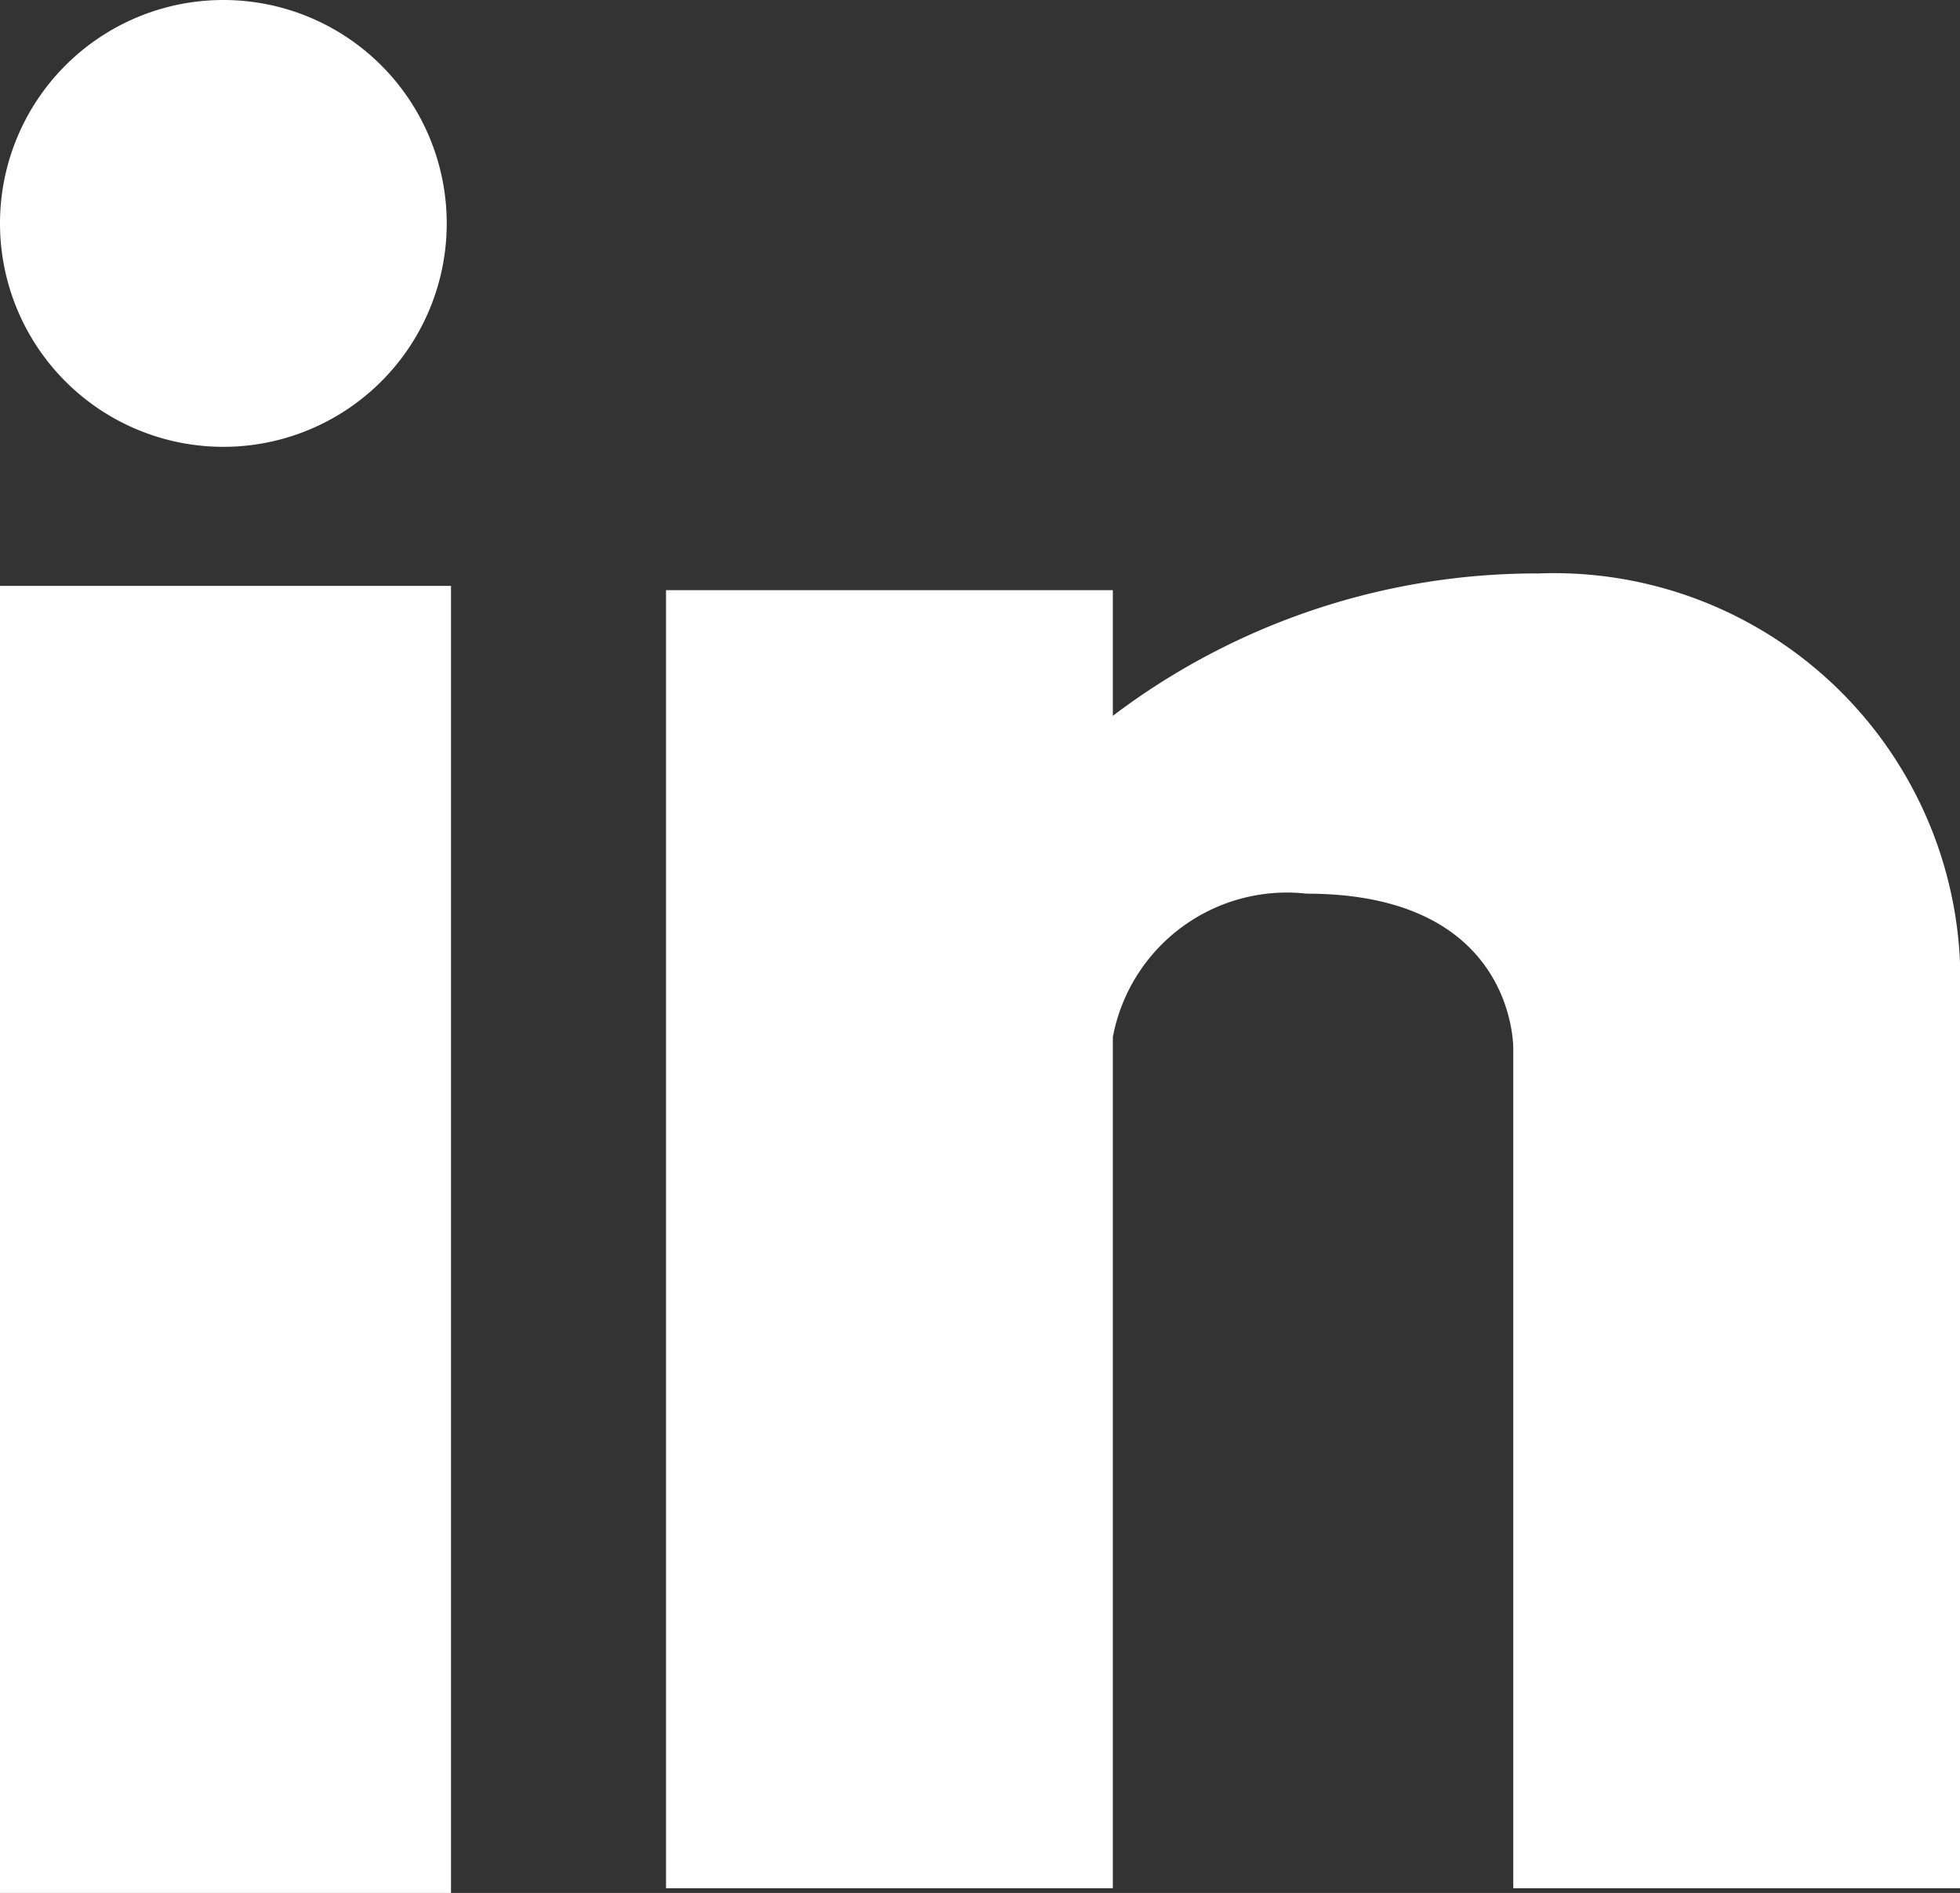 <svg id="Group_300" data-name="Group 300" xmlns="http://www.w3.org/2000/svg" width="21.121" height="20.394" viewBox="0 0 21.121 20.394">
  <rect x="0" y="0" width="21.121" height="20.394" fill="#333333" stroke="none"/>
  <rect id="Rectangle_145" data-name="Rectangle 145" width="4.86" height="14.082" transform="translate(0 6.312)" fill="#fff"/>
  <path id="Path_330" data-name="Path 330" d="M18.649,9.435a7.564,7.564,0,0,0-4.588,1.534V9.615H9.246V23.6h4.815V14.43a1.909,1.909,0,0,1,2.089-1.545c2.272,0,2.226,1.681,2.226,1.681V23.6h4.815V13.976a4.38,4.38,0,0,0-4.541-4.541" transform="translate(-2.069 -3.257)" fill="#fff"/>
  <path id="Path_331" data-name="Path 331" d="M2.408,6.29A2.407,2.407,0,1,0,0,3.883,2.407,2.407,0,0,0,2.408,6.29" transform="translate(0 -1.476)" fill="#fff"/>
</svg>
